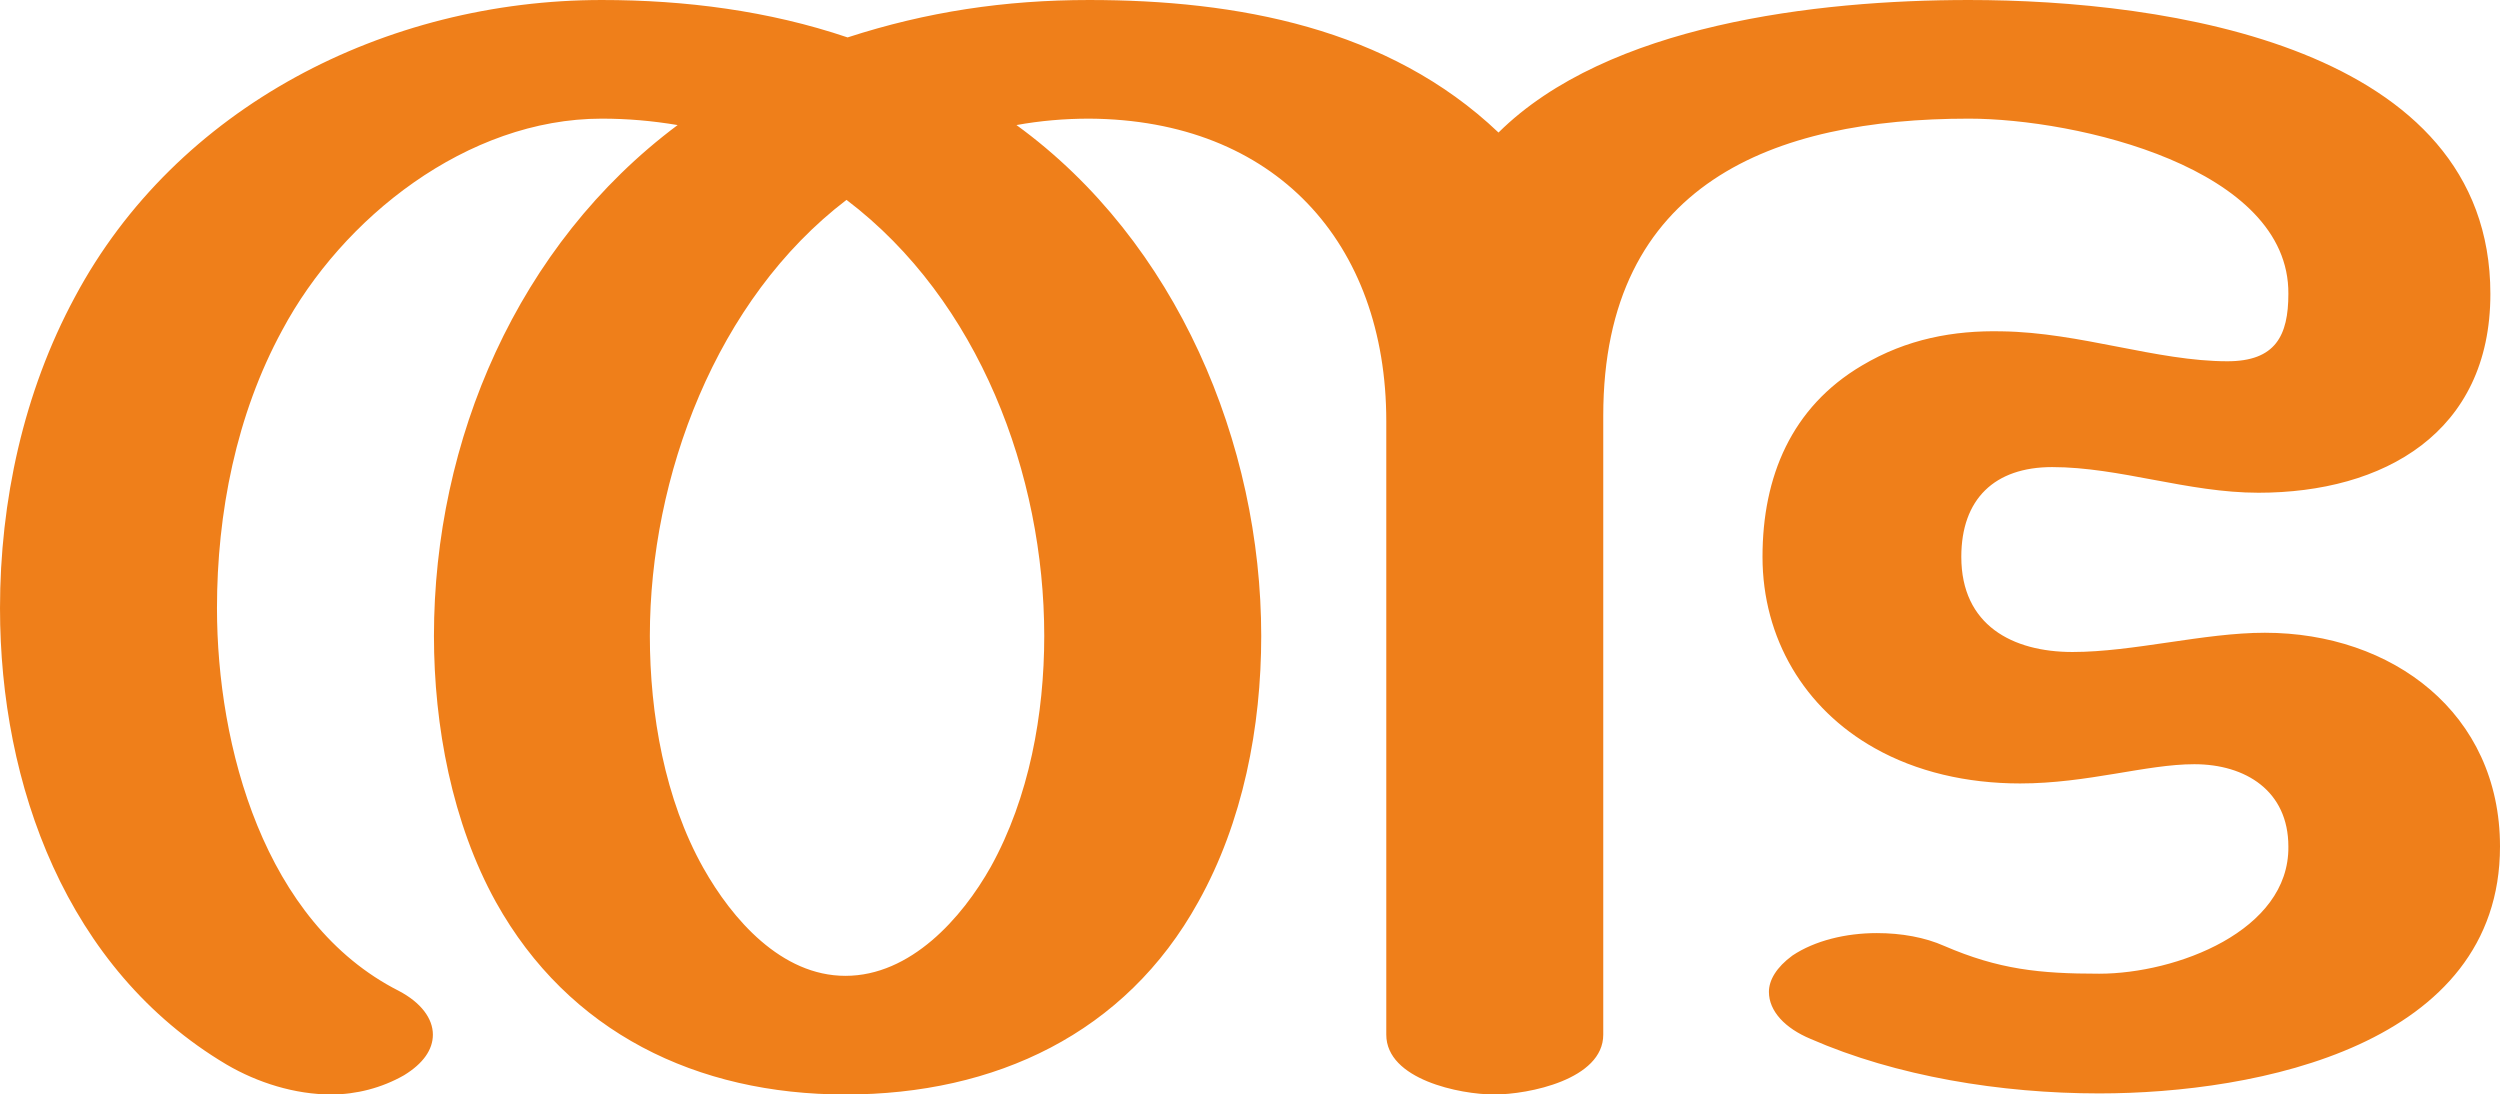 <?xml version="1.0" encoding="UTF-8"?>
<!DOCTYPE svg PUBLIC "-//W3C//DTD SVG 1.1//EN" "http://www.w3.org/Graphics/SVG/1.1/DTD/svg11.dtd">
<!-- Creator: CorelDRAW X8 -->
<svg xmlns="http://www.w3.org/2000/svg" xml:space="preserve" width="2339px" height="1024px" version="1.1" style="shape-rendering:geometricPrecision; text-rendering:geometricPrecision; image-rendering:optimizeQuality; fill-rule:evenodd; clip-rule:evenodd"
viewBox="0 0 2339 1024"
 xmlns:xlink="http://www.w3.org/1999/xlink">
 <defs>
  <style type="text/css">
   <![CDATA[
    .fil0 {fill:#EF7F1A;fill-rule:nonzero}
   ]]>
  </style>
 </defs>
 <g id="Layer_x0020_1">
  <path class="fil0" d="M1842 111c101,0 300,46 299,164 0,39 -12,63 -57,63 -66,0 -138,-27 -211,-28 -45,-1 -89,7 -131,32 -66,39 -93,104 -93,179 0,76 39,142 105,179 39,22 86,33 136,33 63,0 118,-18 163,-18 48,0 88,25 88,77 1,79 -105,119 -177,119 -56,0 -94,-4 -145,-26 -18,-8 -40,-12 -63,-12 -29,0 -58,7 -79,21 -15,11 -22,23 -22,34 0,18 15,34 39,44 80,35 178,51 270,51 148,0 375,-45 375,-231 0,-125 -101,-200 -220,-200 -57,0 -123,18 -180,18 -56,0 -104,-25 -104,-89 0,-54 31,-84 85,-84 63,0 127,24 193,24 117,0 217,-56 217,-186 0,-232 -304,-275 -488,-275 -143,0 -338,23 -440,124 -103,-98 -245,-124 -383,-124 -79,0 -152,11 -226,35 -74,-25 -152,-35 -230,-35 -202,0 -398,100 -493,278 -48,89 -70,191 -70,291 0,165 62,338 212,427 29,17 64,28 98,28 23,0 47,-6 68,-18 18,-11 27,-24 27,-38 0,-15 -11,-30 -32,-41 -126,-64 -170,-229 -170,-358 0,-89 18,-181 61,-260 56,-105 173,-198 299,-198 24,0 47,2 71,6 -150,112 -228,295 -228,478 0,84 17,175 58,249 68,122 188,180 327,180 140,0 262,-57 330,-180 42,-75 59,-164 59,-249 0,-180 -79,-369 -229,-478 22,-4 45,-6 68,-6 174,1 278,116 278,283l0 574c0,42 69,56 101,56 32,0 102,-14 102,-56l0 -579c0,-218 160,-278 342,-278zm-1051 802c-60,0 -106,-53 -133,-101 -36,-64 -50,-144 -50,-217 0,-149 62,-315 184,-408 124,94 185,257 185,408 0,73 -14,151 -50,216 -27,48 -75,102 -136,102z"/>
 </g>
</svg>
